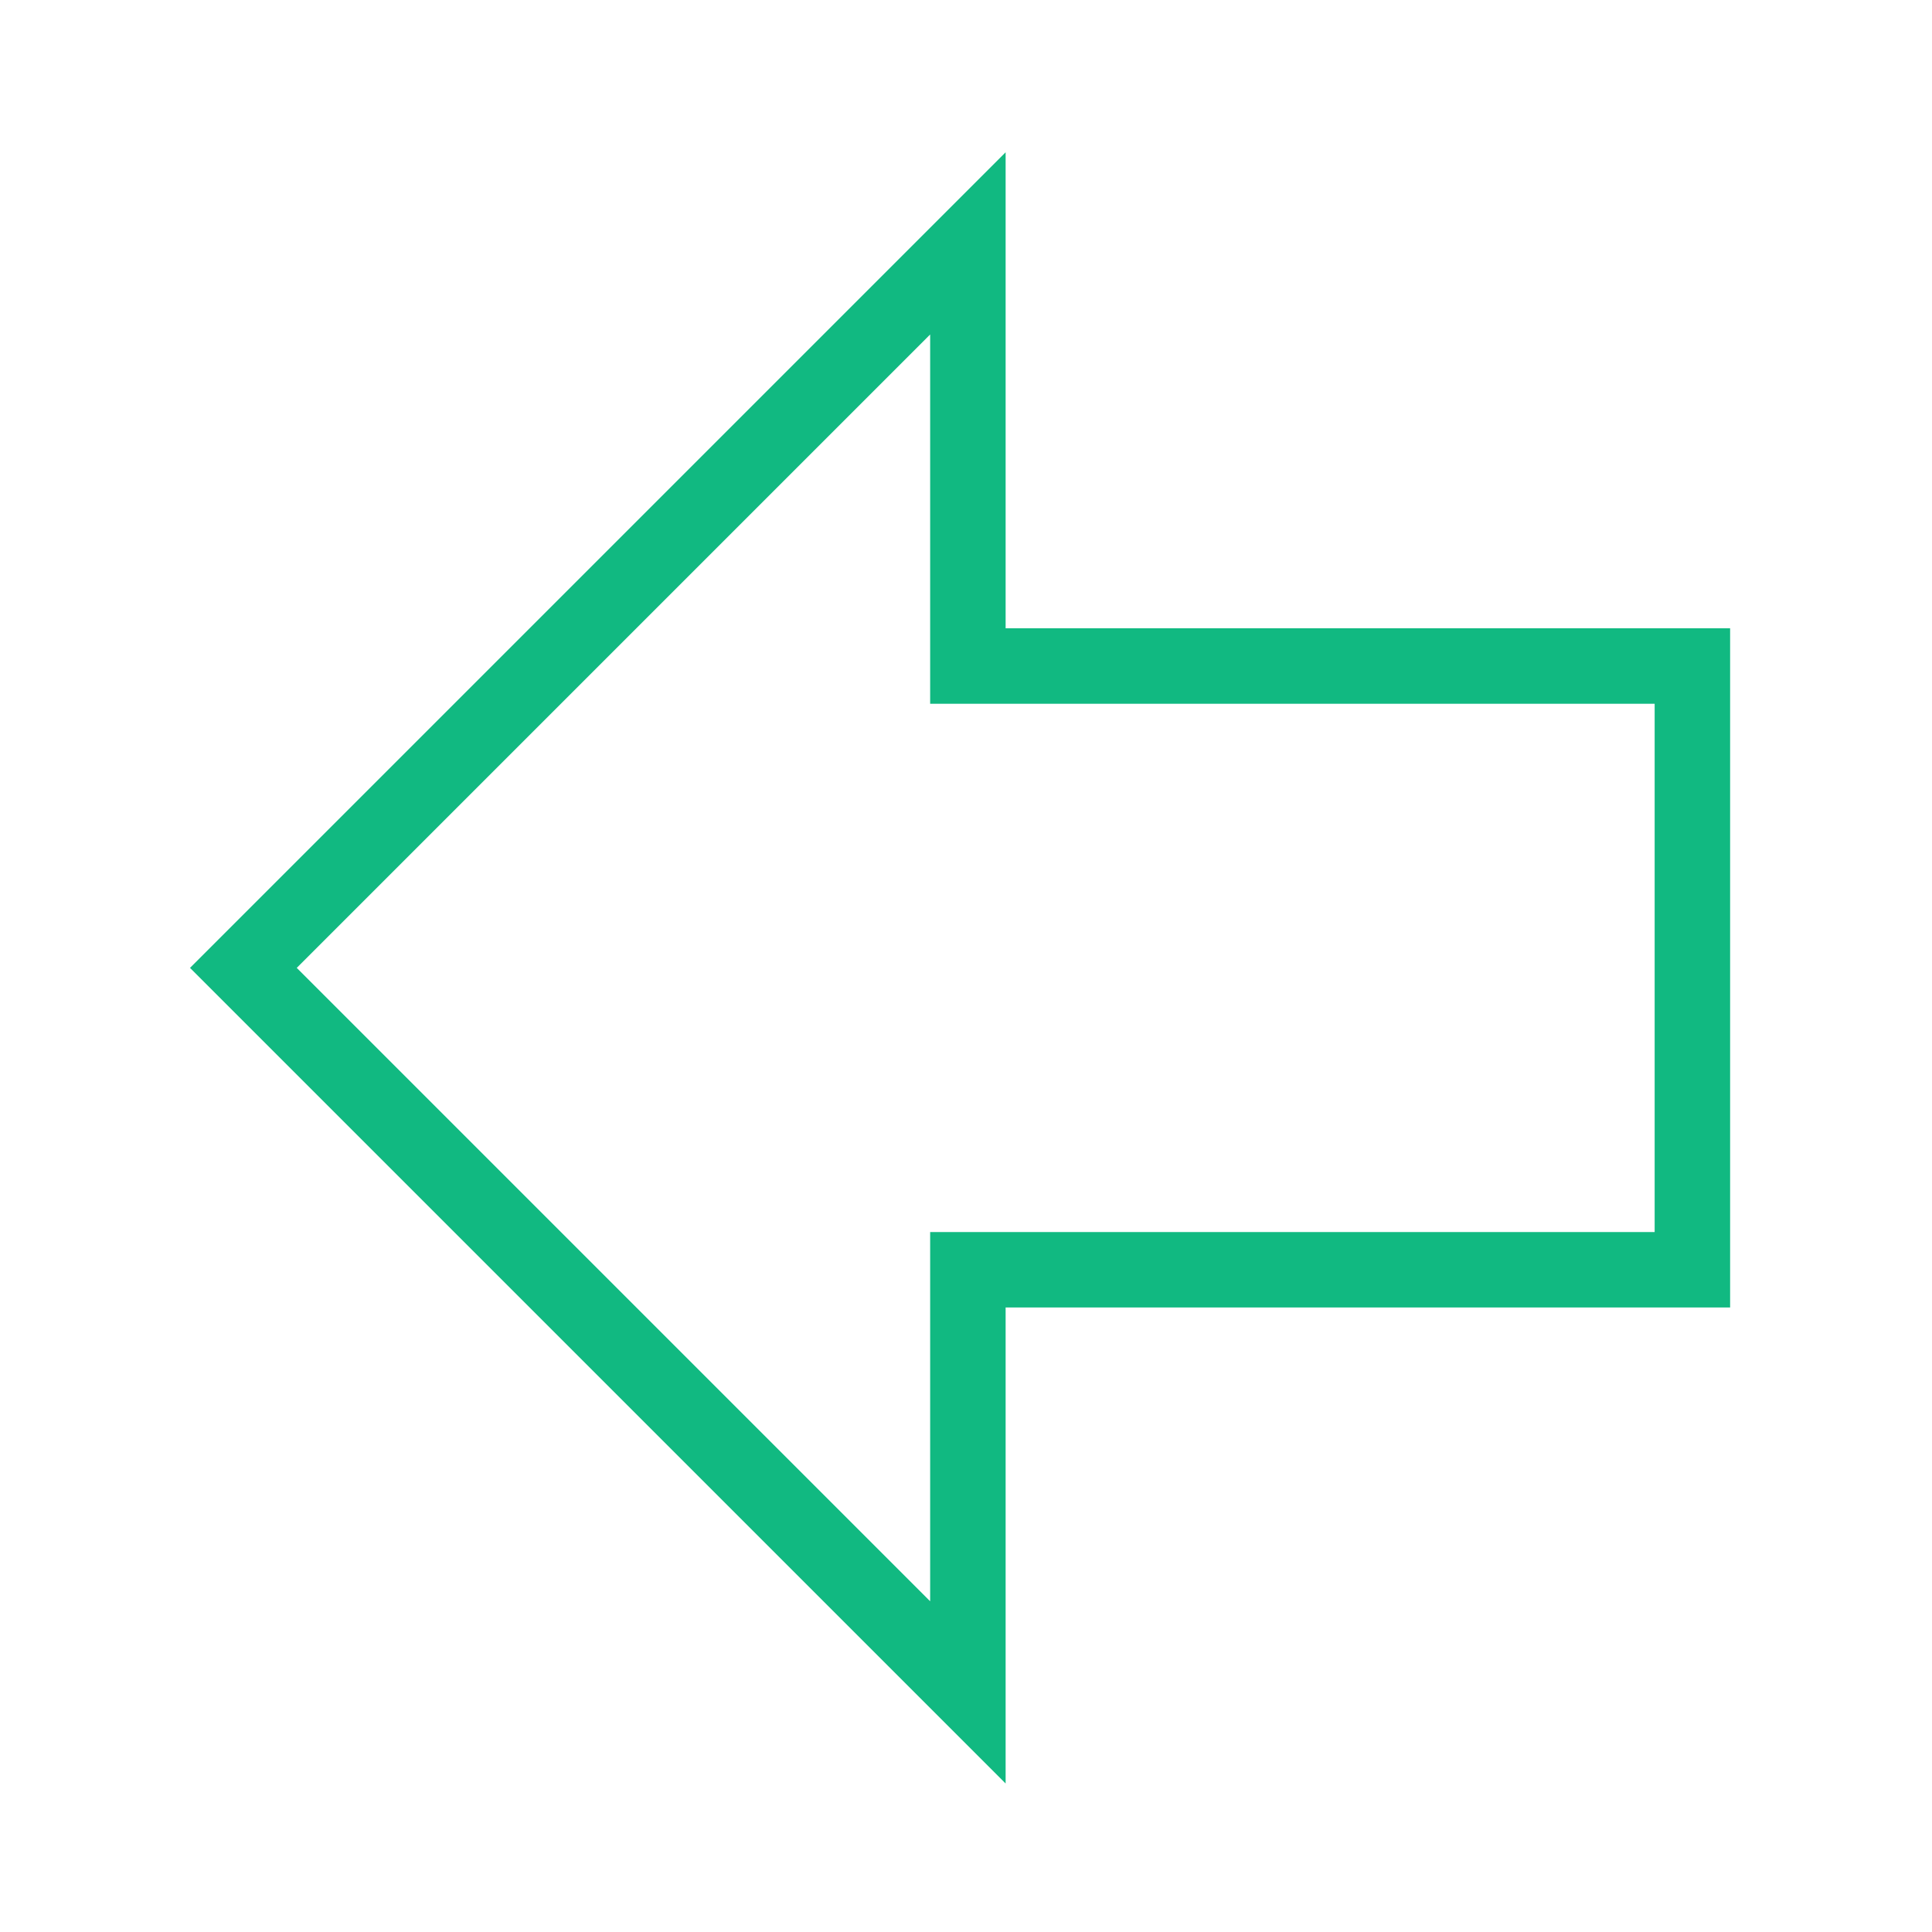 <?xml version="1.0" encoding="UTF-8" standalone="no"?>
<svg
   xmlns:dc="http://purl.org/dc/elements/1.1/"
   xmlns:cc="http://creativecommons.org/ns#"
   xmlns:rdf="http://www.w3.org/1999/02/22-rdf-syntax-ns#"
   xmlns:svg="http://www.w3.org/2000/svg"
   xmlns="http://www.w3.org/2000/svg"
   xmlns:sodipodi="http://sodipodi.sourceforge.net/DTD/sodipodi-0.dtd"
   xmlns:inkscape="http://www.inkscape.org/namespaces/inkscape"
   xml:space="preserve"
   width="512px"
   viewBox="0 0 512 512"
   version="1.1"
   style="enable-background:new 0 0 512 512;"
   id="Layer_1"
   height="512px"
   sodipodi:docname="left.svg"
   inkscape:version="0.92.1 r"><sodipodi:namedview
     pagecolor="#ffffff"
     bordercolor="#666666"
     borderopacity="1"
     objecttolerance="10"
     gridtolerance="10"
     guidetolerance="10"
     inkscape:pageopacity="0"
     inkscape:pageshadow="2"
     inkscape:window-width="1920"
     inkscape:window-height="1024"
     id="namedview6"
     showgrid="false"
     inkscape:zoom="0.4609375"
     inkscape:cx="-481.62712"
     inkscape:cy="256"
     inkscape:window-x="0"
     inkscape:window-y="28"
     inkscape:window-maximized="1"
     inkscape:current-layer="Layer_1" /><defs
     id="defs7" /><polygon
     transform="rotate(-90,256.5,256.5)"
     id="polygon2"
     points="176.5,256.5 176.5,448.5 336.5,448.5 336.5,256.5 448.5,256.5 256.5,64.5 64.5,256.5 "
     style="fill:none;stroke:#11b981;stroke-opacity:1;stroke-width:20;stroke-miterlimit:4;stroke-dasharray:none" /></svg>